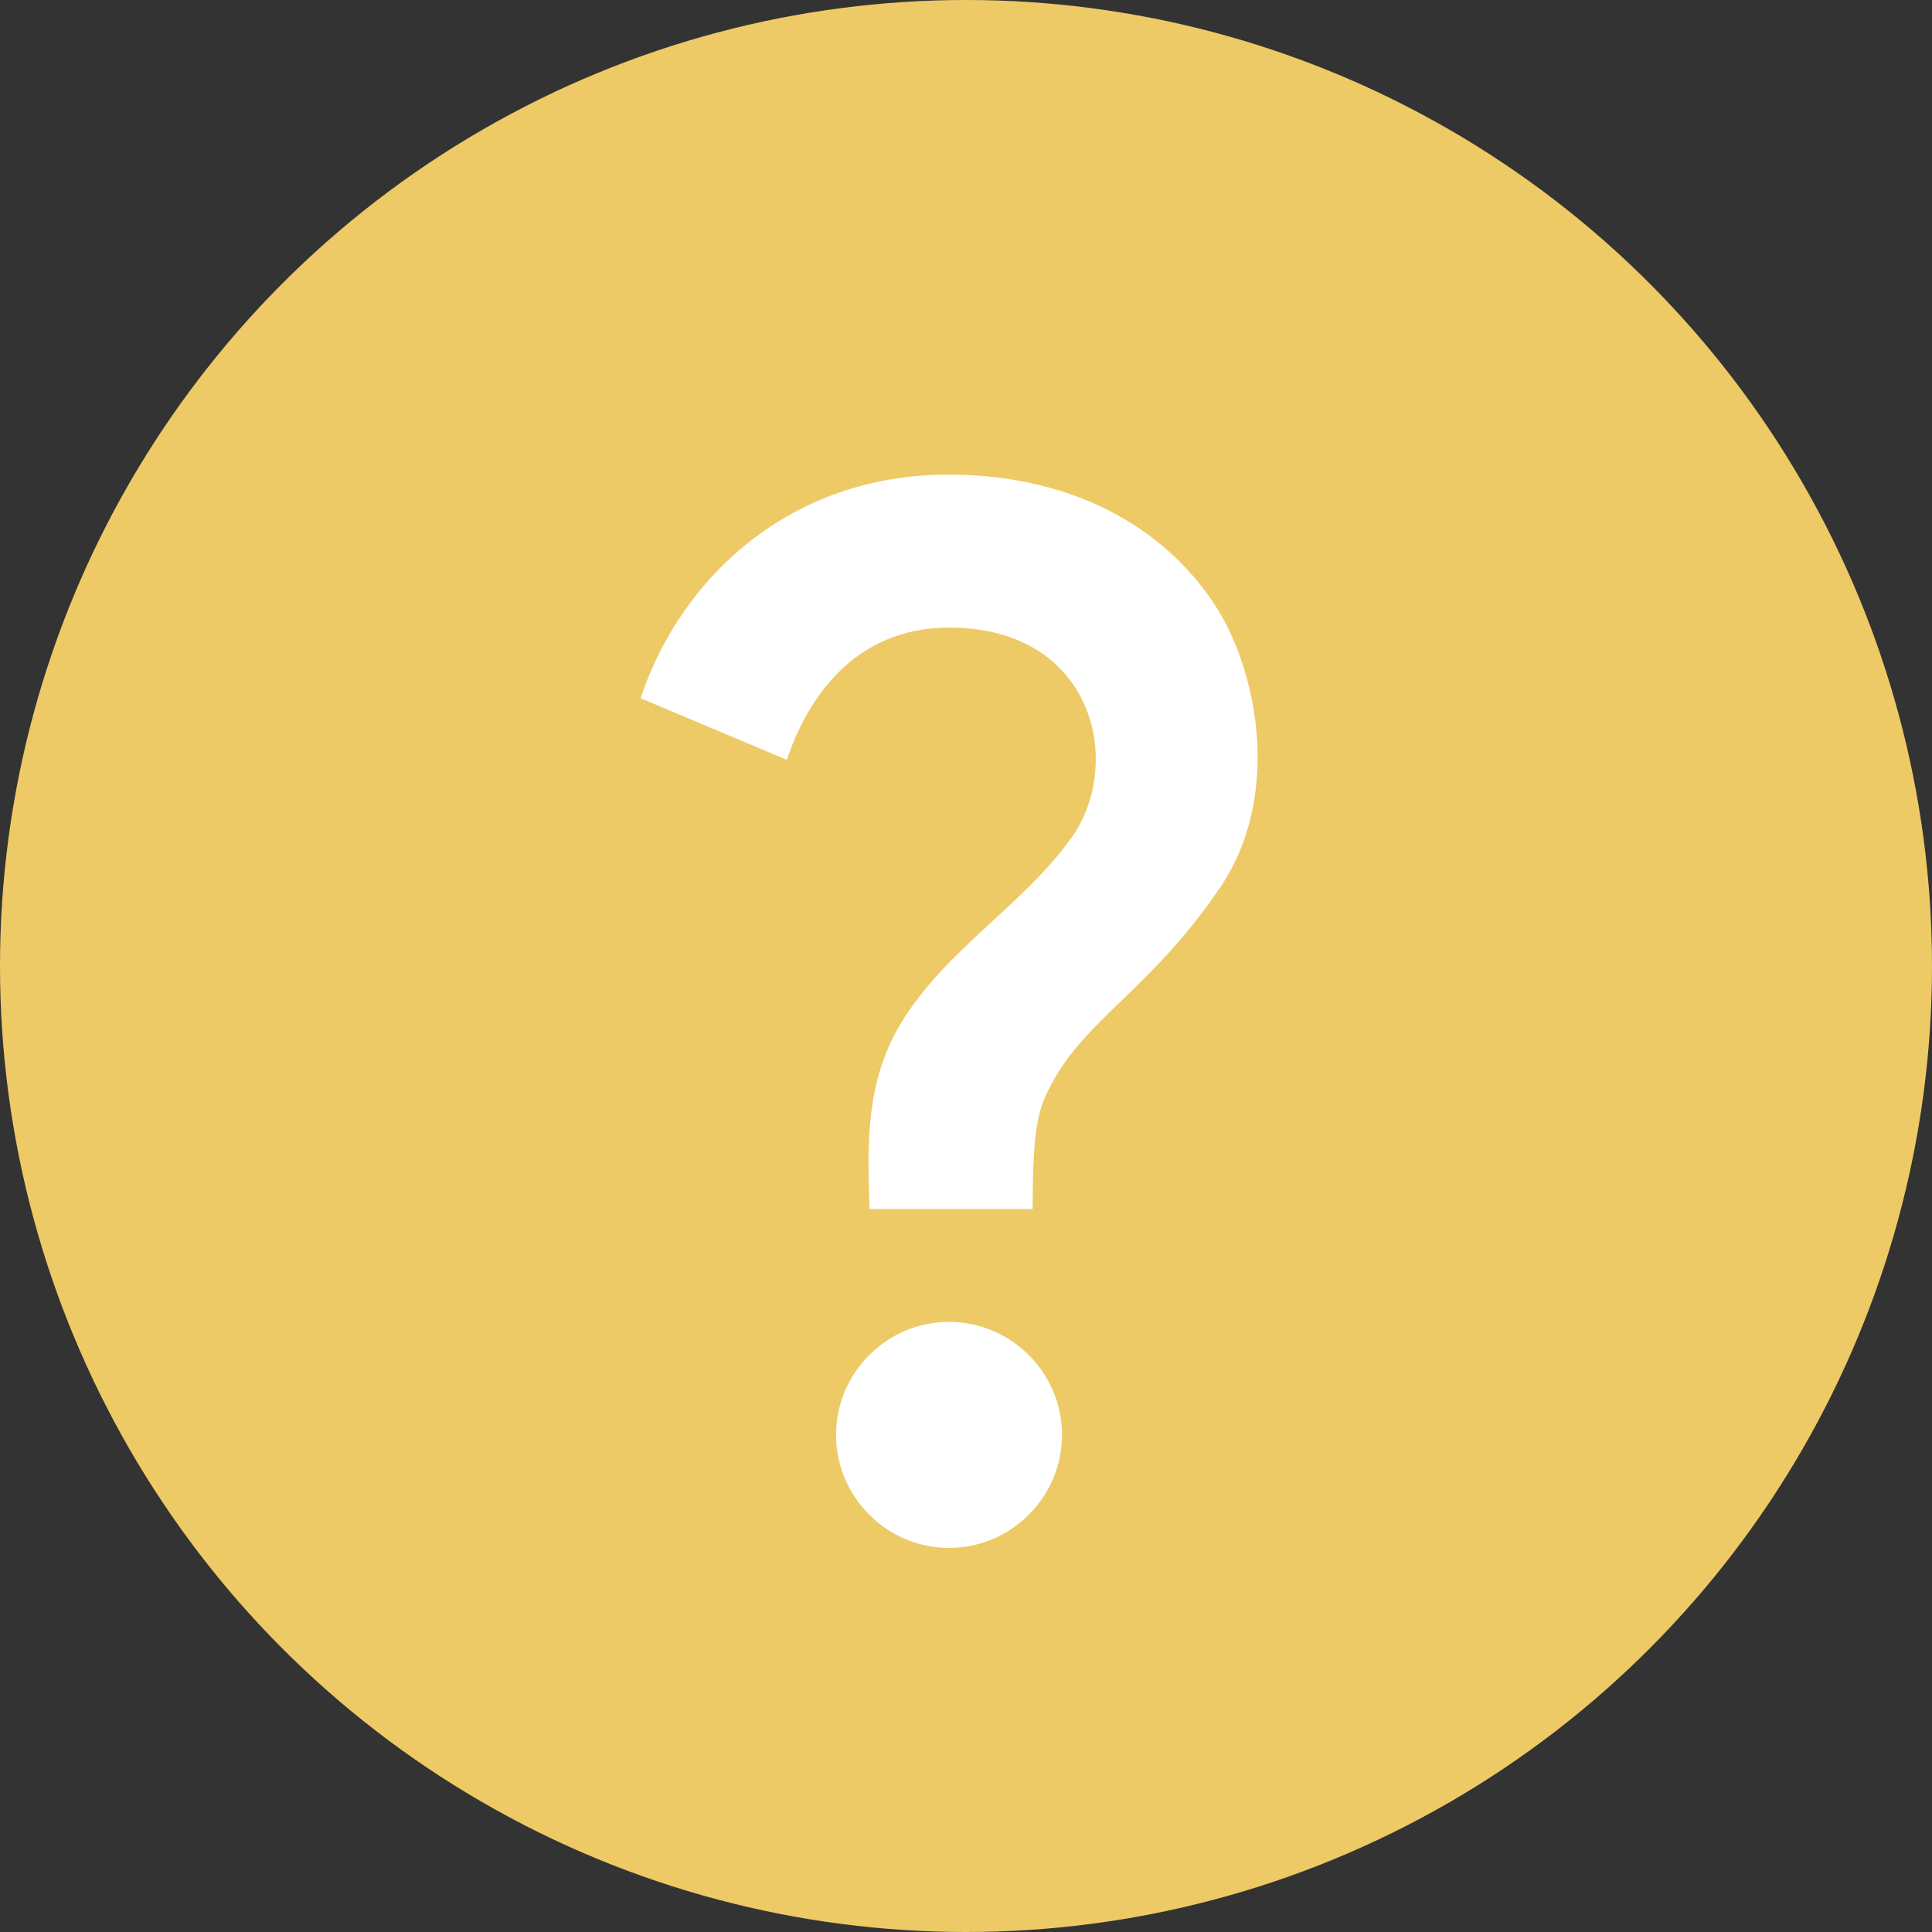 <svg width="20" height="20" viewBox="0 0 20 20" fill="none" xmlns="http://www.w3.org/2000/svg">
<rect x="0" y="0" width="20" height="20" fill="#333333" stroke="none"/>
<circle cx="10" cy="10" r="10" fill="#EDCA65"/>
<path d="M9.28 10.673C9.731 9.86 10.596 9.38 11.099 8.661C11.631 7.907 11.333 6.497 9.824 6.497C8.836 6.497 8.35 7.246 8.146 7.866L6.631 7.228C7.046 5.983 8.175 4.913 9.818 4.913C11.193 4.913 12.134 5.538 12.614 6.322C13.023 6.994 13.263 8.252 12.631 9.187C11.929 10.223 11.257 10.538 10.894 11.205C10.748 11.474 10.69 11.649 10.69 12.515H9C8.994 12.059 8.924 11.316 9.28 10.673ZM10.994 14.854C10.994 15.497 10.467 16.024 9.824 16.024C9.181 16.024 8.655 15.497 8.655 14.854C8.655 14.211 9.181 13.684 9.824 13.684C10.467 13.684 10.994 14.211 10.994 14.854Z" fill="white"/>
</svg>
